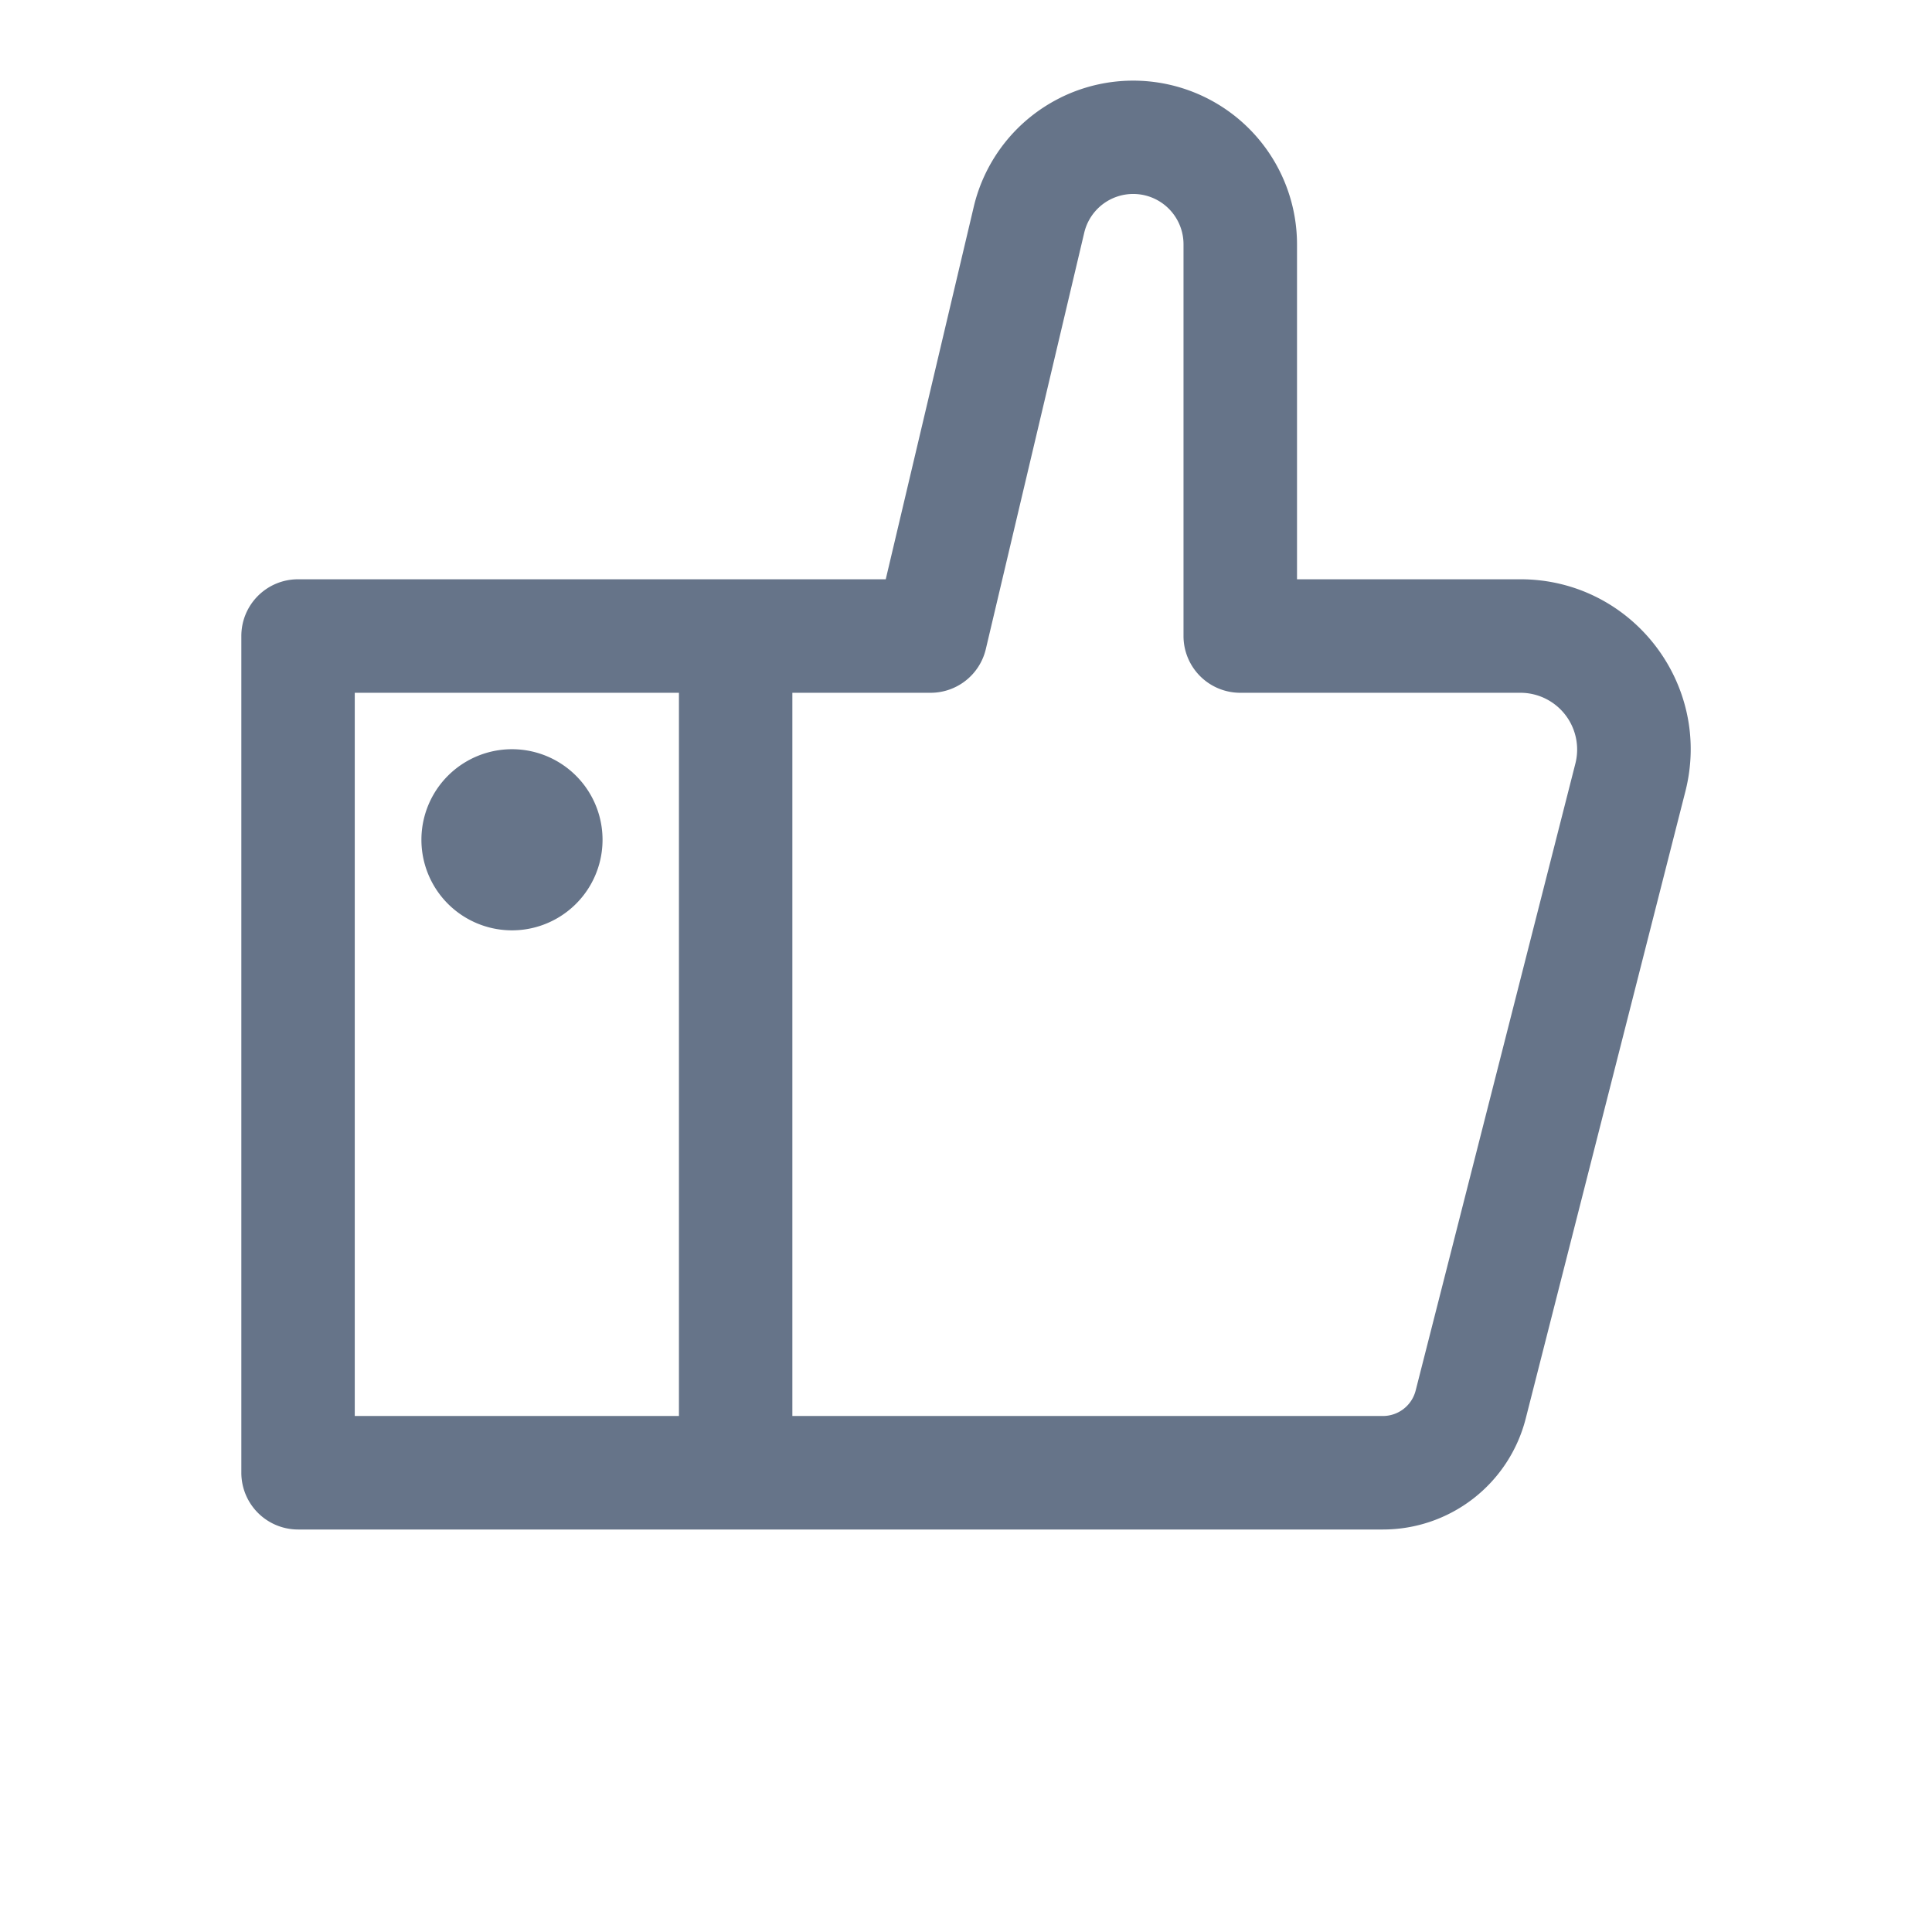 <svg xmlns="http://www.w3.org/2000/svg" fill="none" viewBox="0 0 24 24"><path fill="#667489" d="M6.36 9.307a1.125 1.125 0 1 0 0 2.25 1.125 1.125 0 0 0 0-2.25Z"/><path fill="#667489" fill-rule="evenodd" d="M13.17 1.215a2.035 2.035 0 0 1 2.942 1.823v4.158h2.775c1.38 0 2.39 1.3 2.049 2.637l-1.983 7.789A1.83 1.83 0 0 1 17.179 19H3.703a.705.705 0 0 1-.705-.705V7.901c0-.39.315-.705.705-.705h7.3l1.093-4.626a2.035 2.035 0 0 1 1.075-1.355Zm1.532 1.823a.625.625 0 0 0-1.234-.144l-1.222 5.17a.705.705 0 0 1-.686.542H9.843v8.984h7.336a.42.42 0 0 0 .407-.317l1.984-7.788a.705.705 0 0 0-.683-.879h-3.48a.705.705 0 0 1-.705-.705V3.038ZM4.407 8.606h4.027v8.984H4.407V8.606Z" clip-rule="evenodd"/></svg>